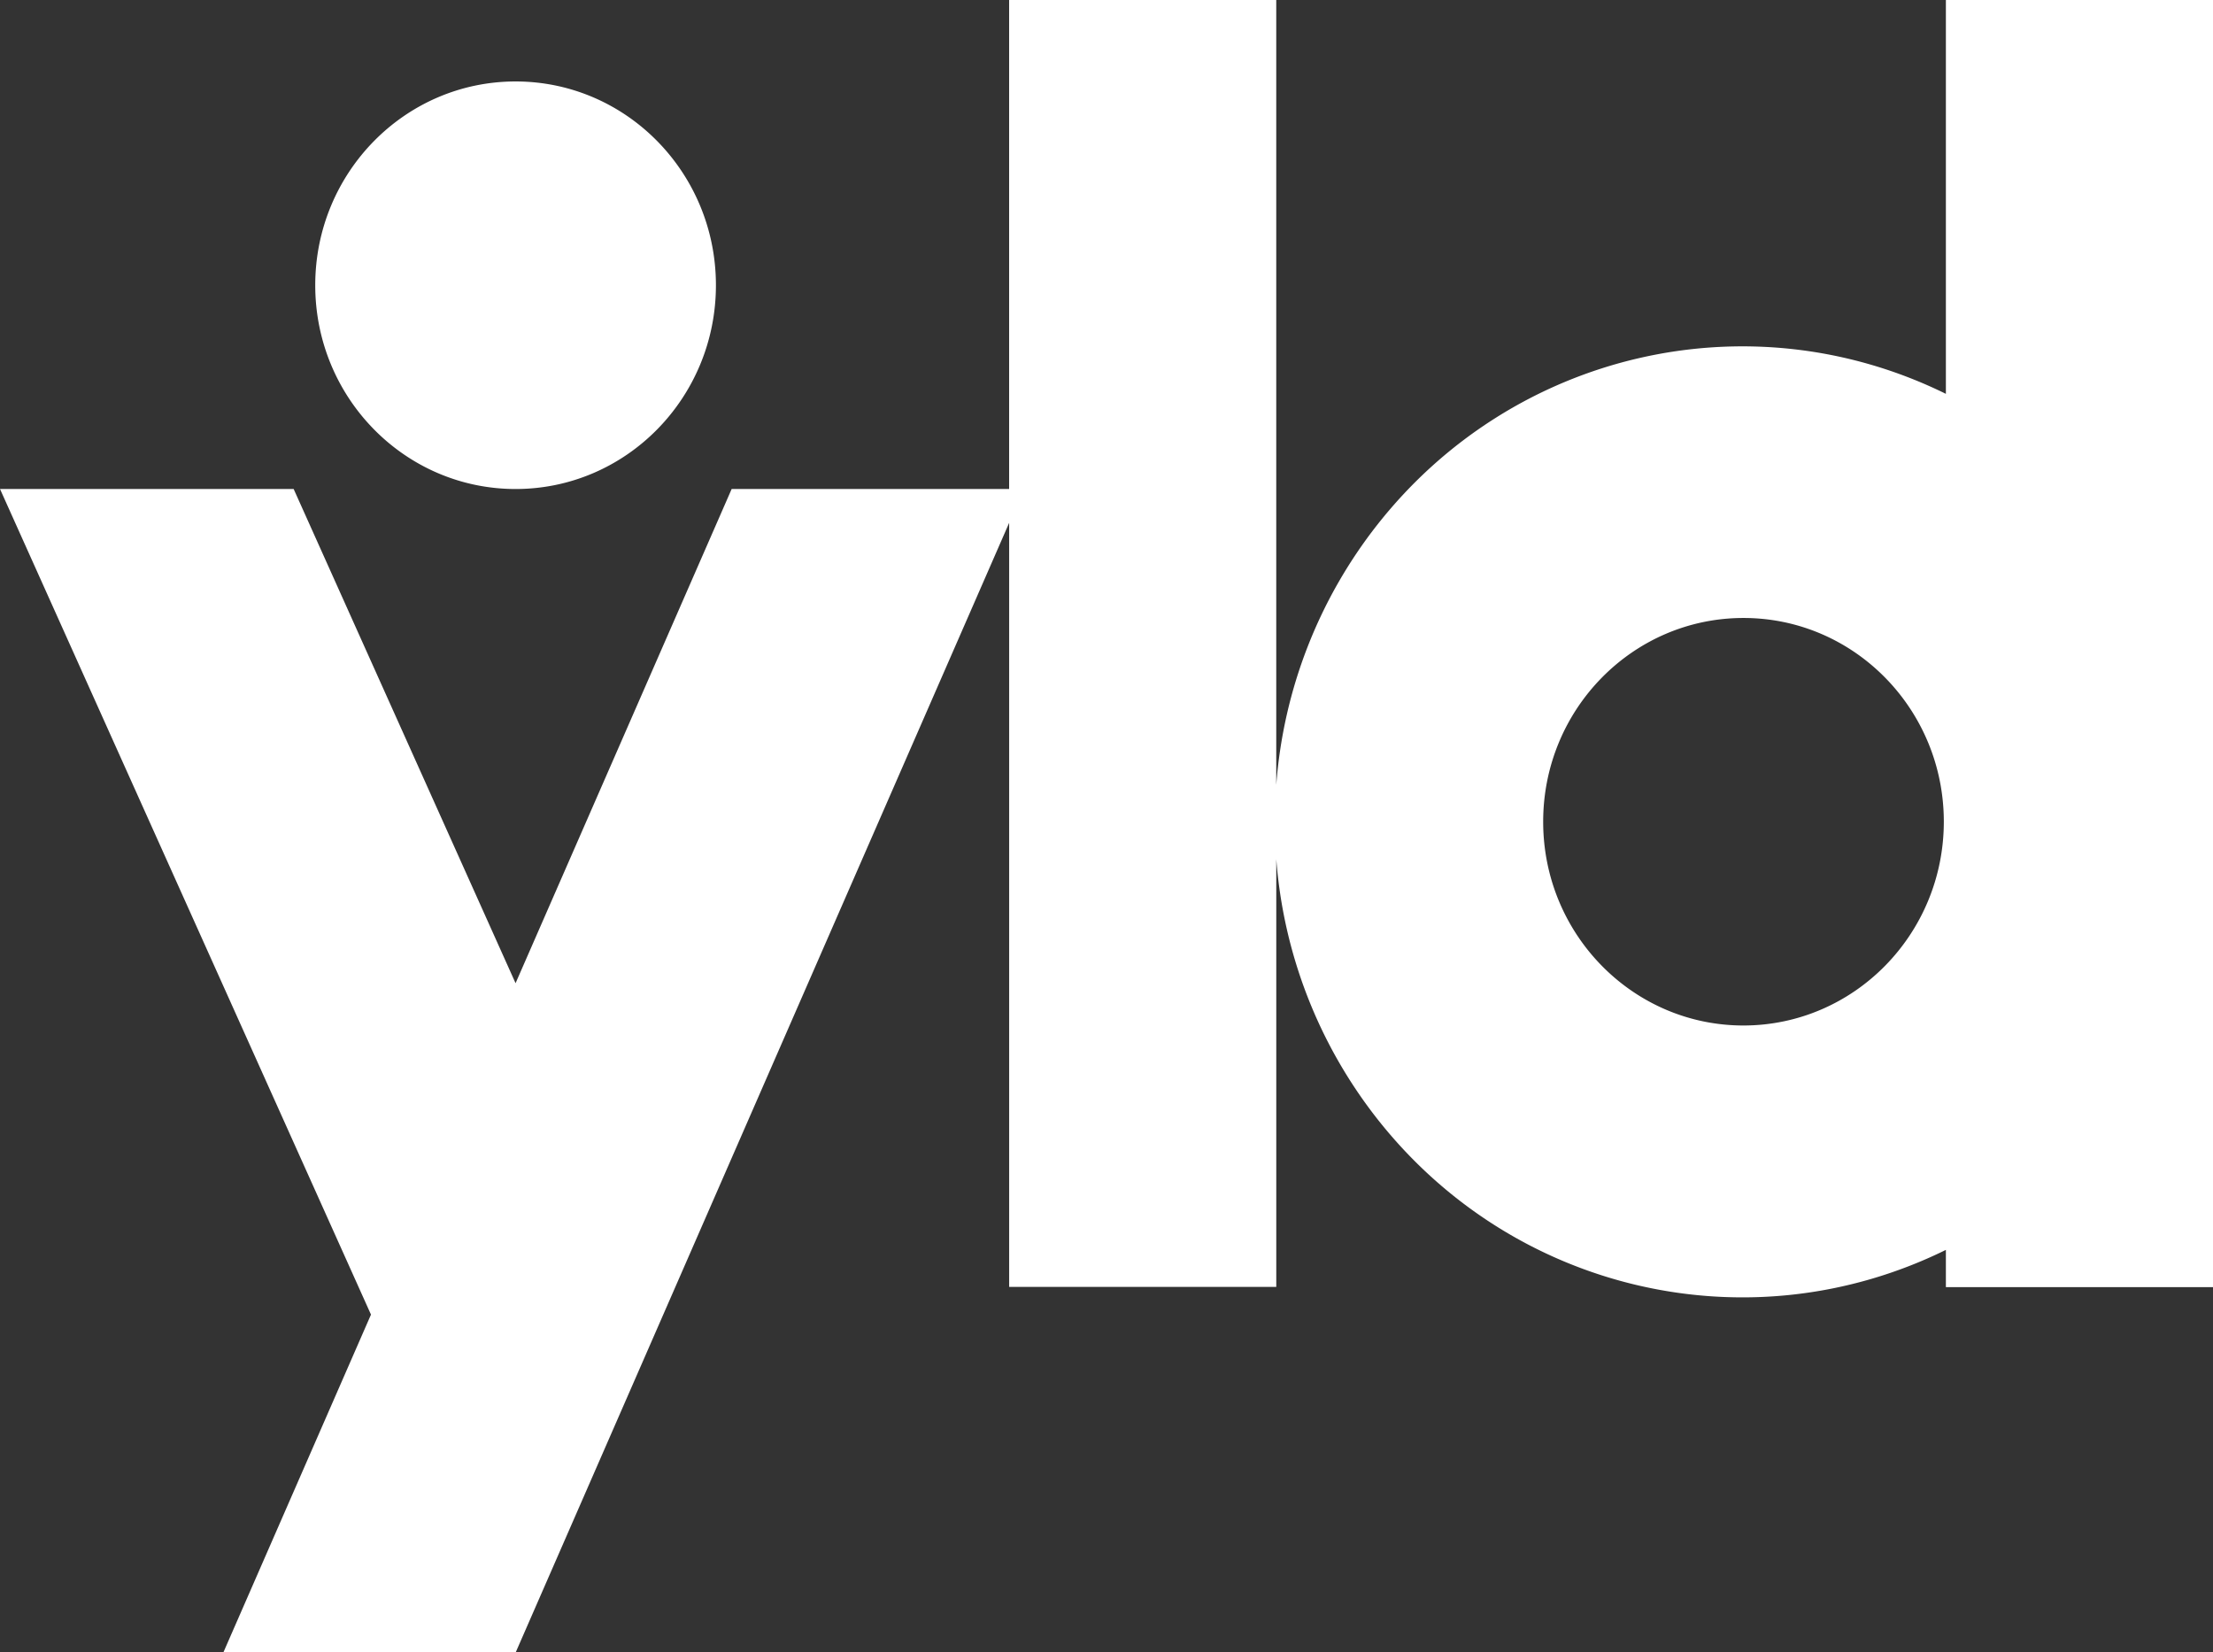 <svg viewBox="0 0 71 53" xmlns="http://www.w3.org/2000/svg"><rect x="0" y="0" width="71" height="53" fill="#333333" stroke="none"/><path d="M40.947 25.167a15.366 15.366 0 0 1 3.231-8.32c4.37-5.566 11.947-7.315 18.252-4.213V0H71v41.29h-8.57v-1.195c-6.305 3.102-13.882 1.353-18.252-4.214a15.366 15.366 0 0 1-3.231-8.32v13.722h-8.57V16.772L16.548 53H7.17l4.732-10.829L0 15.686h9.421l7.12 15.854 6.933-15.854h8.902V0h8.57v25.167zm14.99 7.73h.007c3.546-.008 6.417-2.93 6.42-6.536 0-3.61-2.877-6.537-6.427-6.537S49.51 22.75 49.51 26.36c0 3.61 2.877 6.537 6.427 6.537zM16.542 15.687c-3.55 0-6.428-2.927-6.428-6.537s2.878-6.537 6.428-6.537 6.427 2.927 6.427 6.537-2.877 6.537-6.427 6.537z" fill="#ffff" fill-rule="nonzero"/></svg>